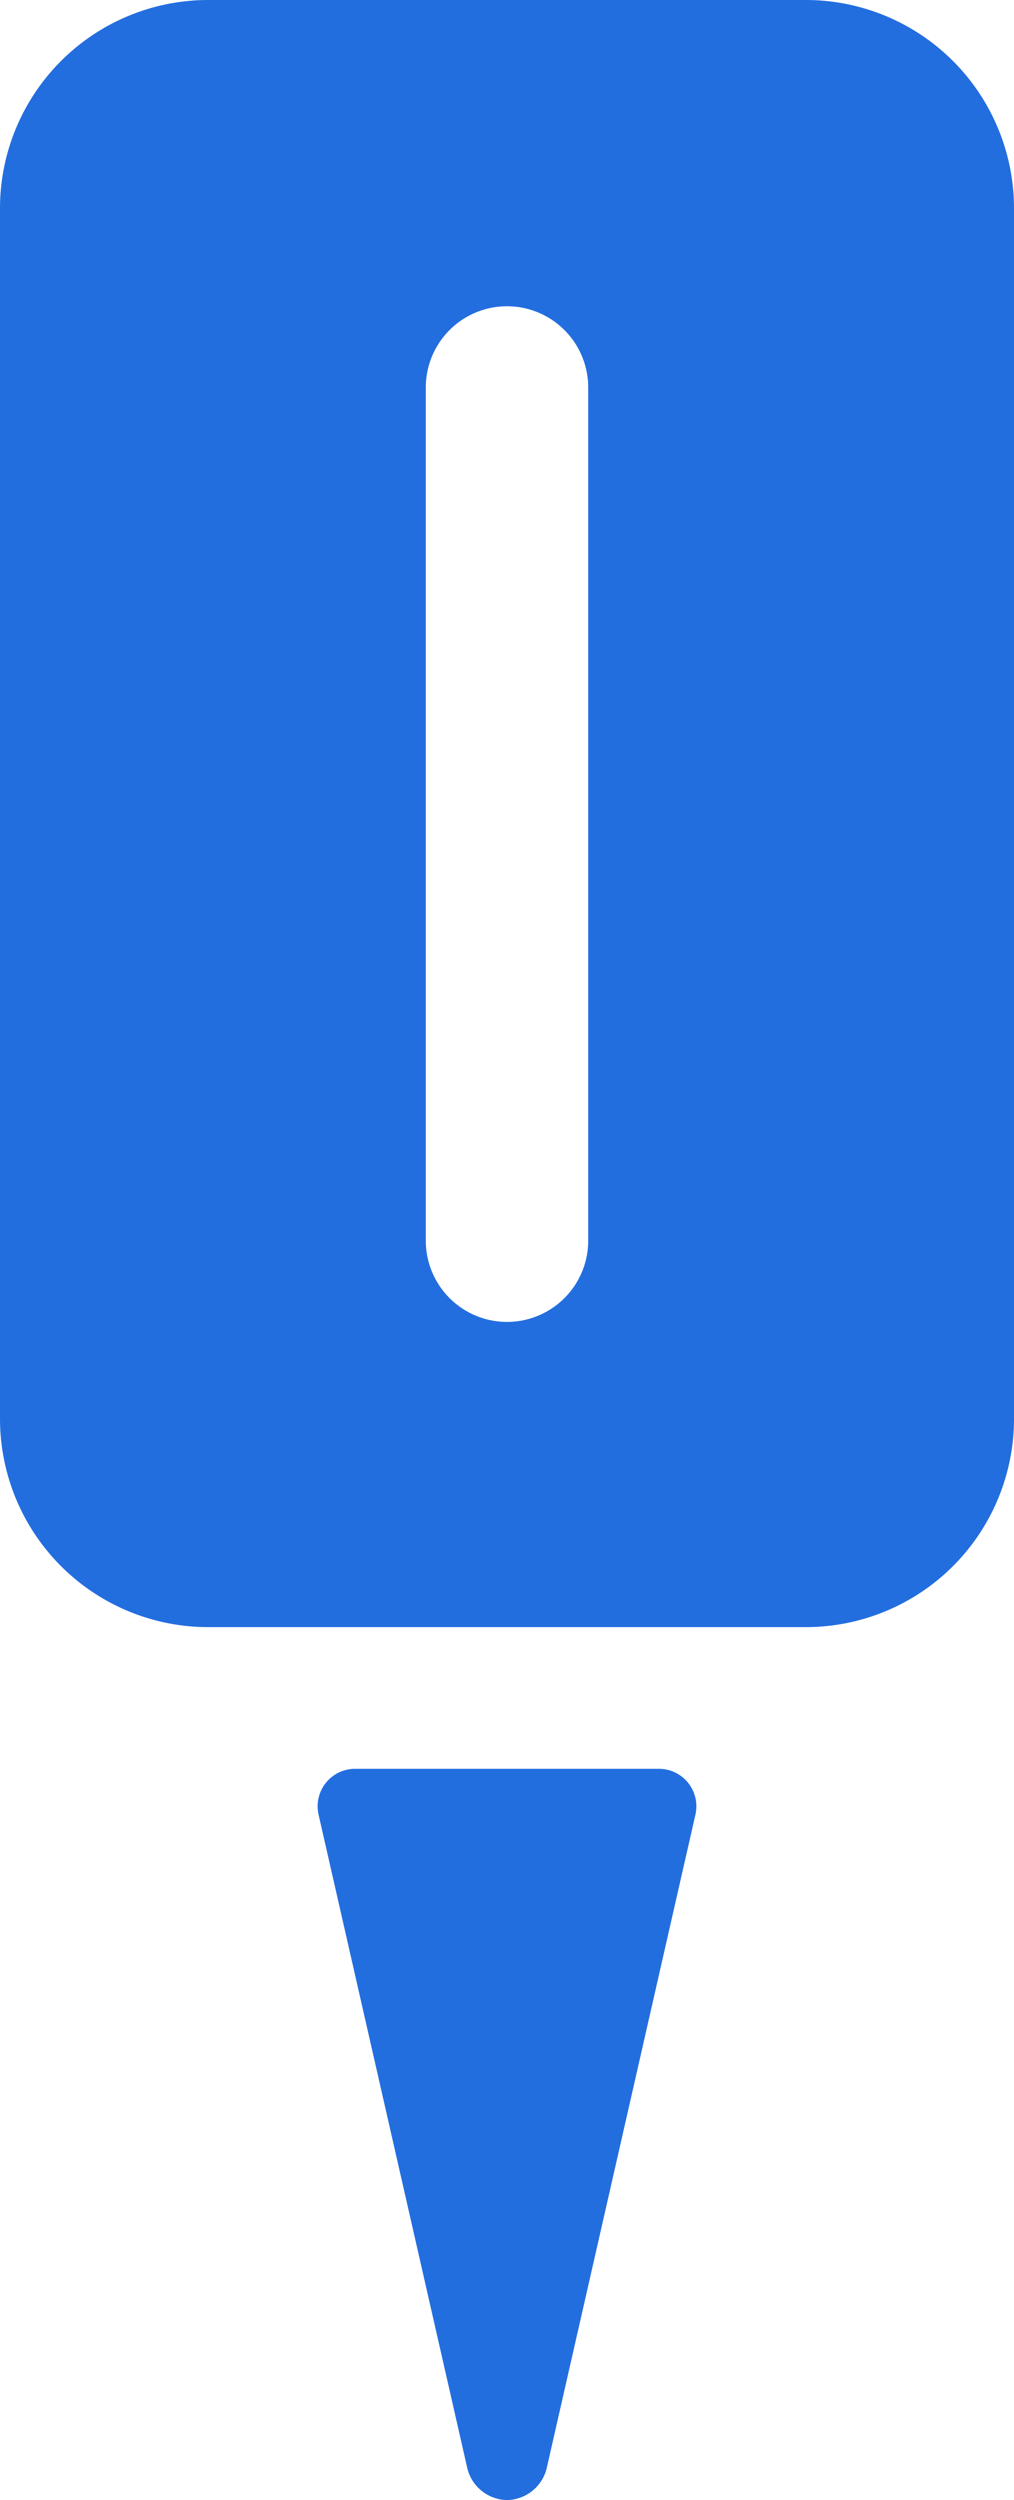 <svg xmlns="http://www.w3.org/2000/svg" width="9.74" height="24" viewBox="0 0 9.74 24"><defs><style>.a{fill:#236edf;}</style></defs><g transform="translate(-7.13)"><path class="a" d="M12,23l-1.2-5.09a.36.36,0,0,1,.35-.44h1.7a.36.36,0,0,1,.35.44L12.05,23A.05.05,0,0,1,12,23Zm2.92-7.84H9.13a1.52,1.52,0,0,1-1.52-1.51V2A1.52,1.52,0,0,1,9.13.5h5.74A1.52,1.52,0,0,1,16.39,2V13.6a1.52,1.52,0,0,1-1.52,1.53ZM12,2.45a1.27,1.27,0,0,0-1.27,1.27v8.19a1.27,1.27,0,1,0,2.54,0V3.72A1.27,1.27,0,0,0,12,2.45Z"/><path class="a" d="M12,21l.69-3H11.31L12,21m2.92-6.34a1,1,0,0,0,1-1V2a1,1,0,0,0-1-1H9.13a1,1,0,0,0-1,1V13.6a1,1,0,0,0,1,1h5.79M12,2a1.76,1.76,0,0,1,1.76,1.76v8a1.84,1.84,0,0,1-1.5,1.87,1.76,1.76,0,0,1-2-1.73V3.72A1.76,1.76,0,0,1,12,2m0,22a.4.4,0,0,1-.38-.3l-1.43-6.28a.36.36,0,0,1,.35-.44h2.92a.36.36,0,0,1,.35.44L12.38,23.7A.4.4,0,0,1,12,24Zm2.87-8.38H9.13a2,2,0,0,1-2-2V2a2,2,0,0,1,2-2h5.74a2,2,0,0,1,2,2V13.6a2,2,0,0,1-2,2.02ZM12,2.94a.78.78,0,0,0-.78.78v8.19a.78.78,0,1,0,1.56,0V3.72A.78.78,0,0,0,12,2.94Z"/></g></svg>